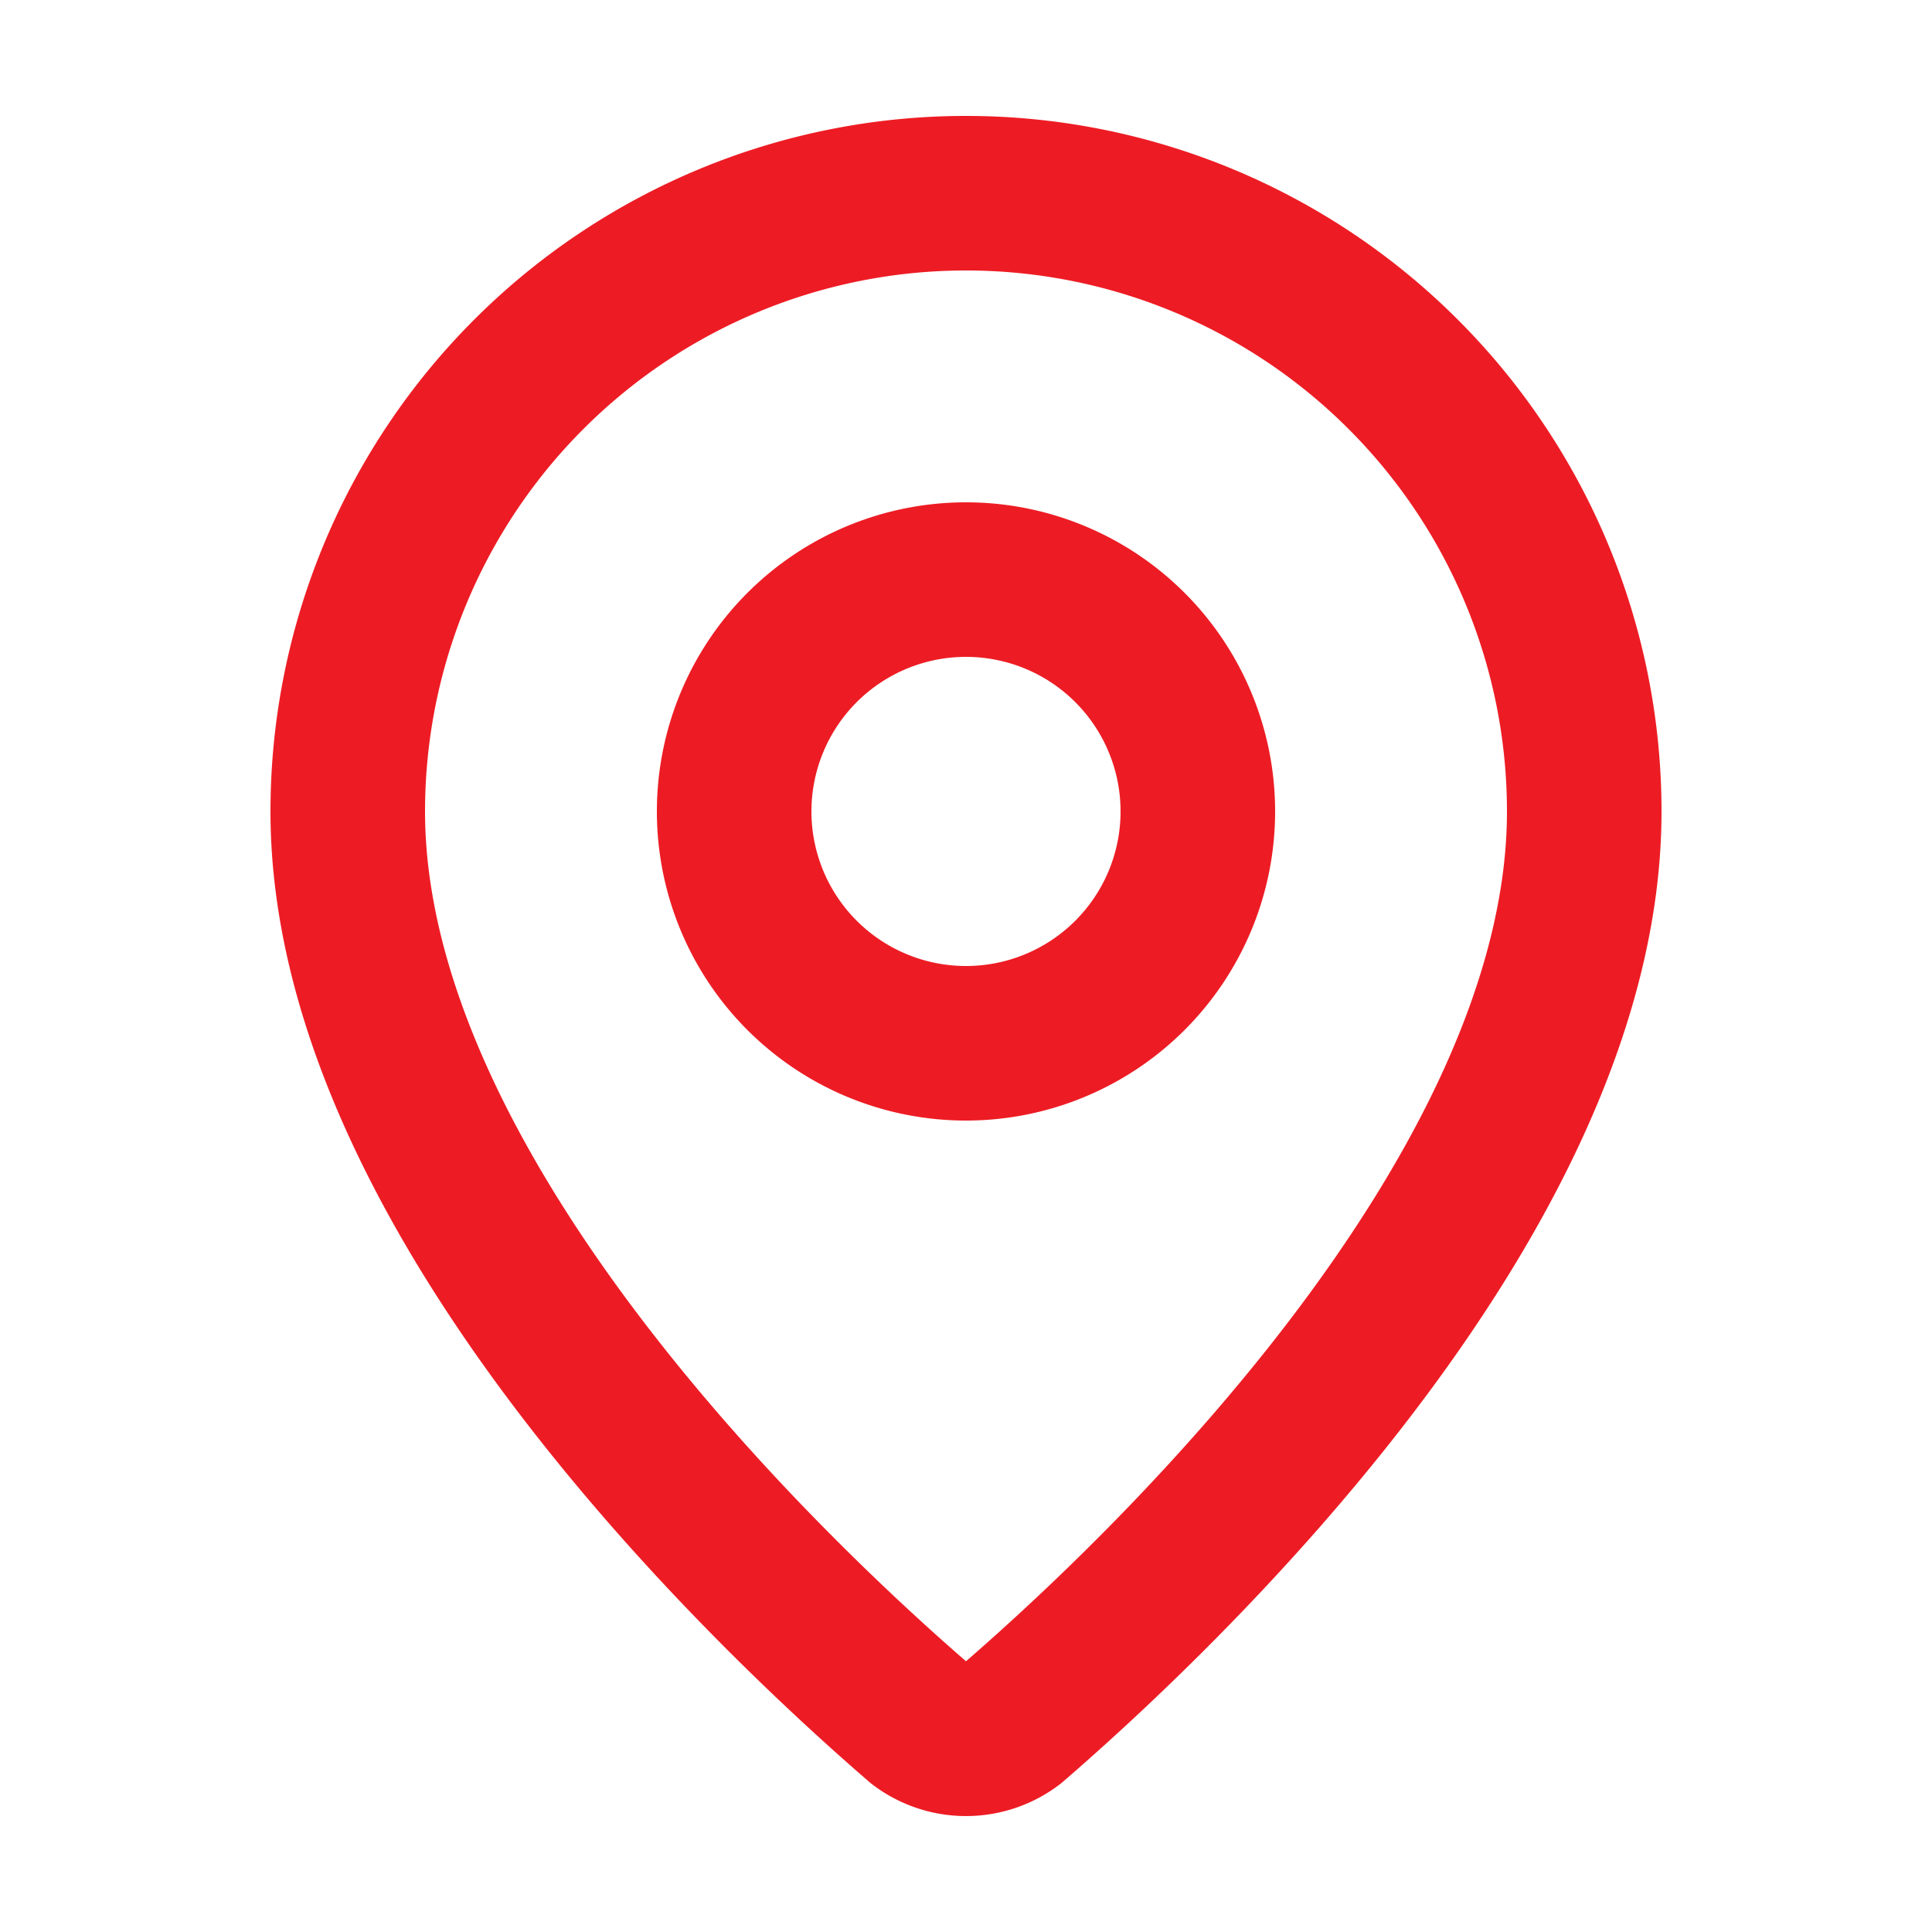 <svg width="25" height="25" fill="none" xmlns="http://www.w3.org/2000/svg"><path d="M20.5 10.5c0 4.993-5.539 10.193-7.399 11.799a1 1 0 01-1.202 0C10.039 20.693 4.5 15.493 4.5 10.5a8 8 0 1116 0z" stroke="#ED1C24" stroke-width="2" stroke-linecap="round" stroke-linejoin="round"/><path d="M12.5 13.5a3 3 0 100-6 3 3 0 000 6z" stroke="#ED1C24" stroke-width="2" stroke-linecap="round" stroke-linejoin="round"/></svg>